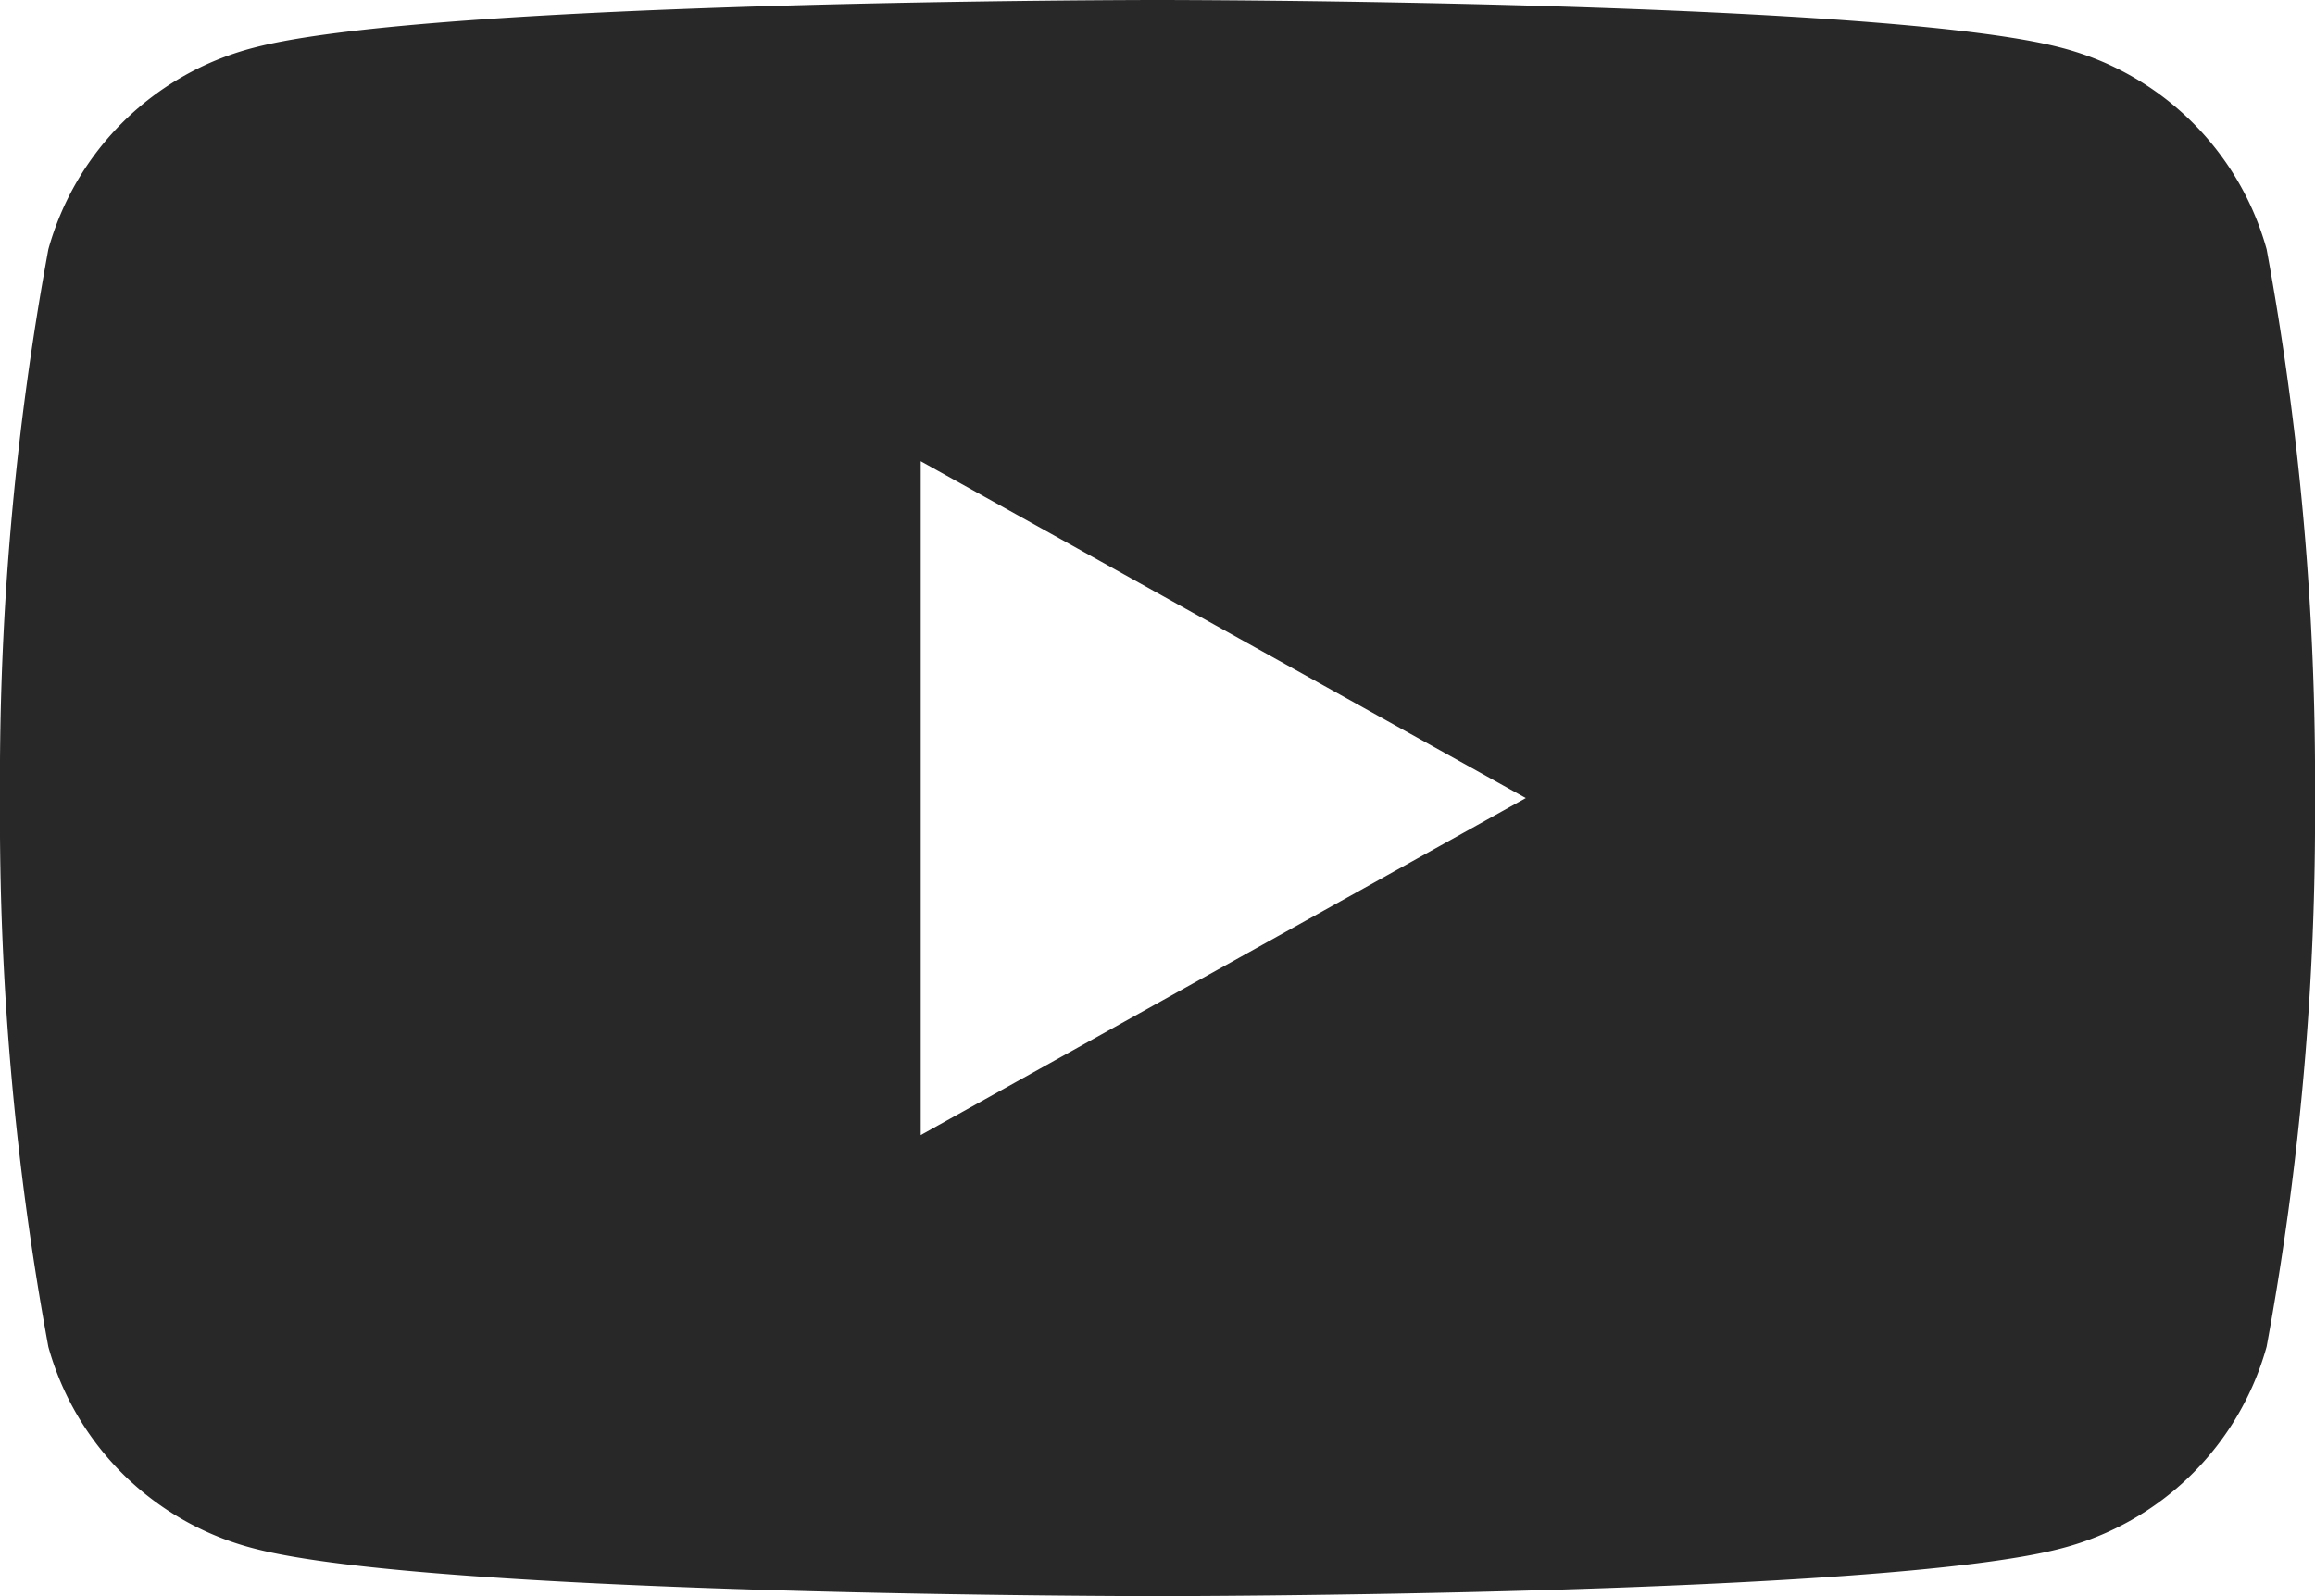 <svg id="Layer_1" data-name="Layer 1" xmlns="http://www.w3.org/2000/svg" viewBox="0 0 29 20"><defs><style>.cls-1{fill:#282828;}</style></defs><title>svg--youtube</title><path id="svg--youtube" class="cls-1" d="M28.394,3.123A3.606,3.606,0,0,0,25.83.6C23.569,0,14.5,0,14.5,0S5.431,0,3.17.6A3.607,3.607,0,0,0,.606,3.123,36.643,36.643,0,0,0,0,10a36.643,36.643,0,0,0,.606,6.877A3.607,3.607,0,0,0,3.17,19.4c2.261.6,11.33.6,11.33.6s9.069,0,11.33-.6a3.606,3.606,0,0,0,2.564-2.526A36.643,36.643,0,0,0,29,10,36.643,36.643,0,0,0,28.394,3.123Zm-16.86,11.1V5.779L19.114,10Z"/></svg>